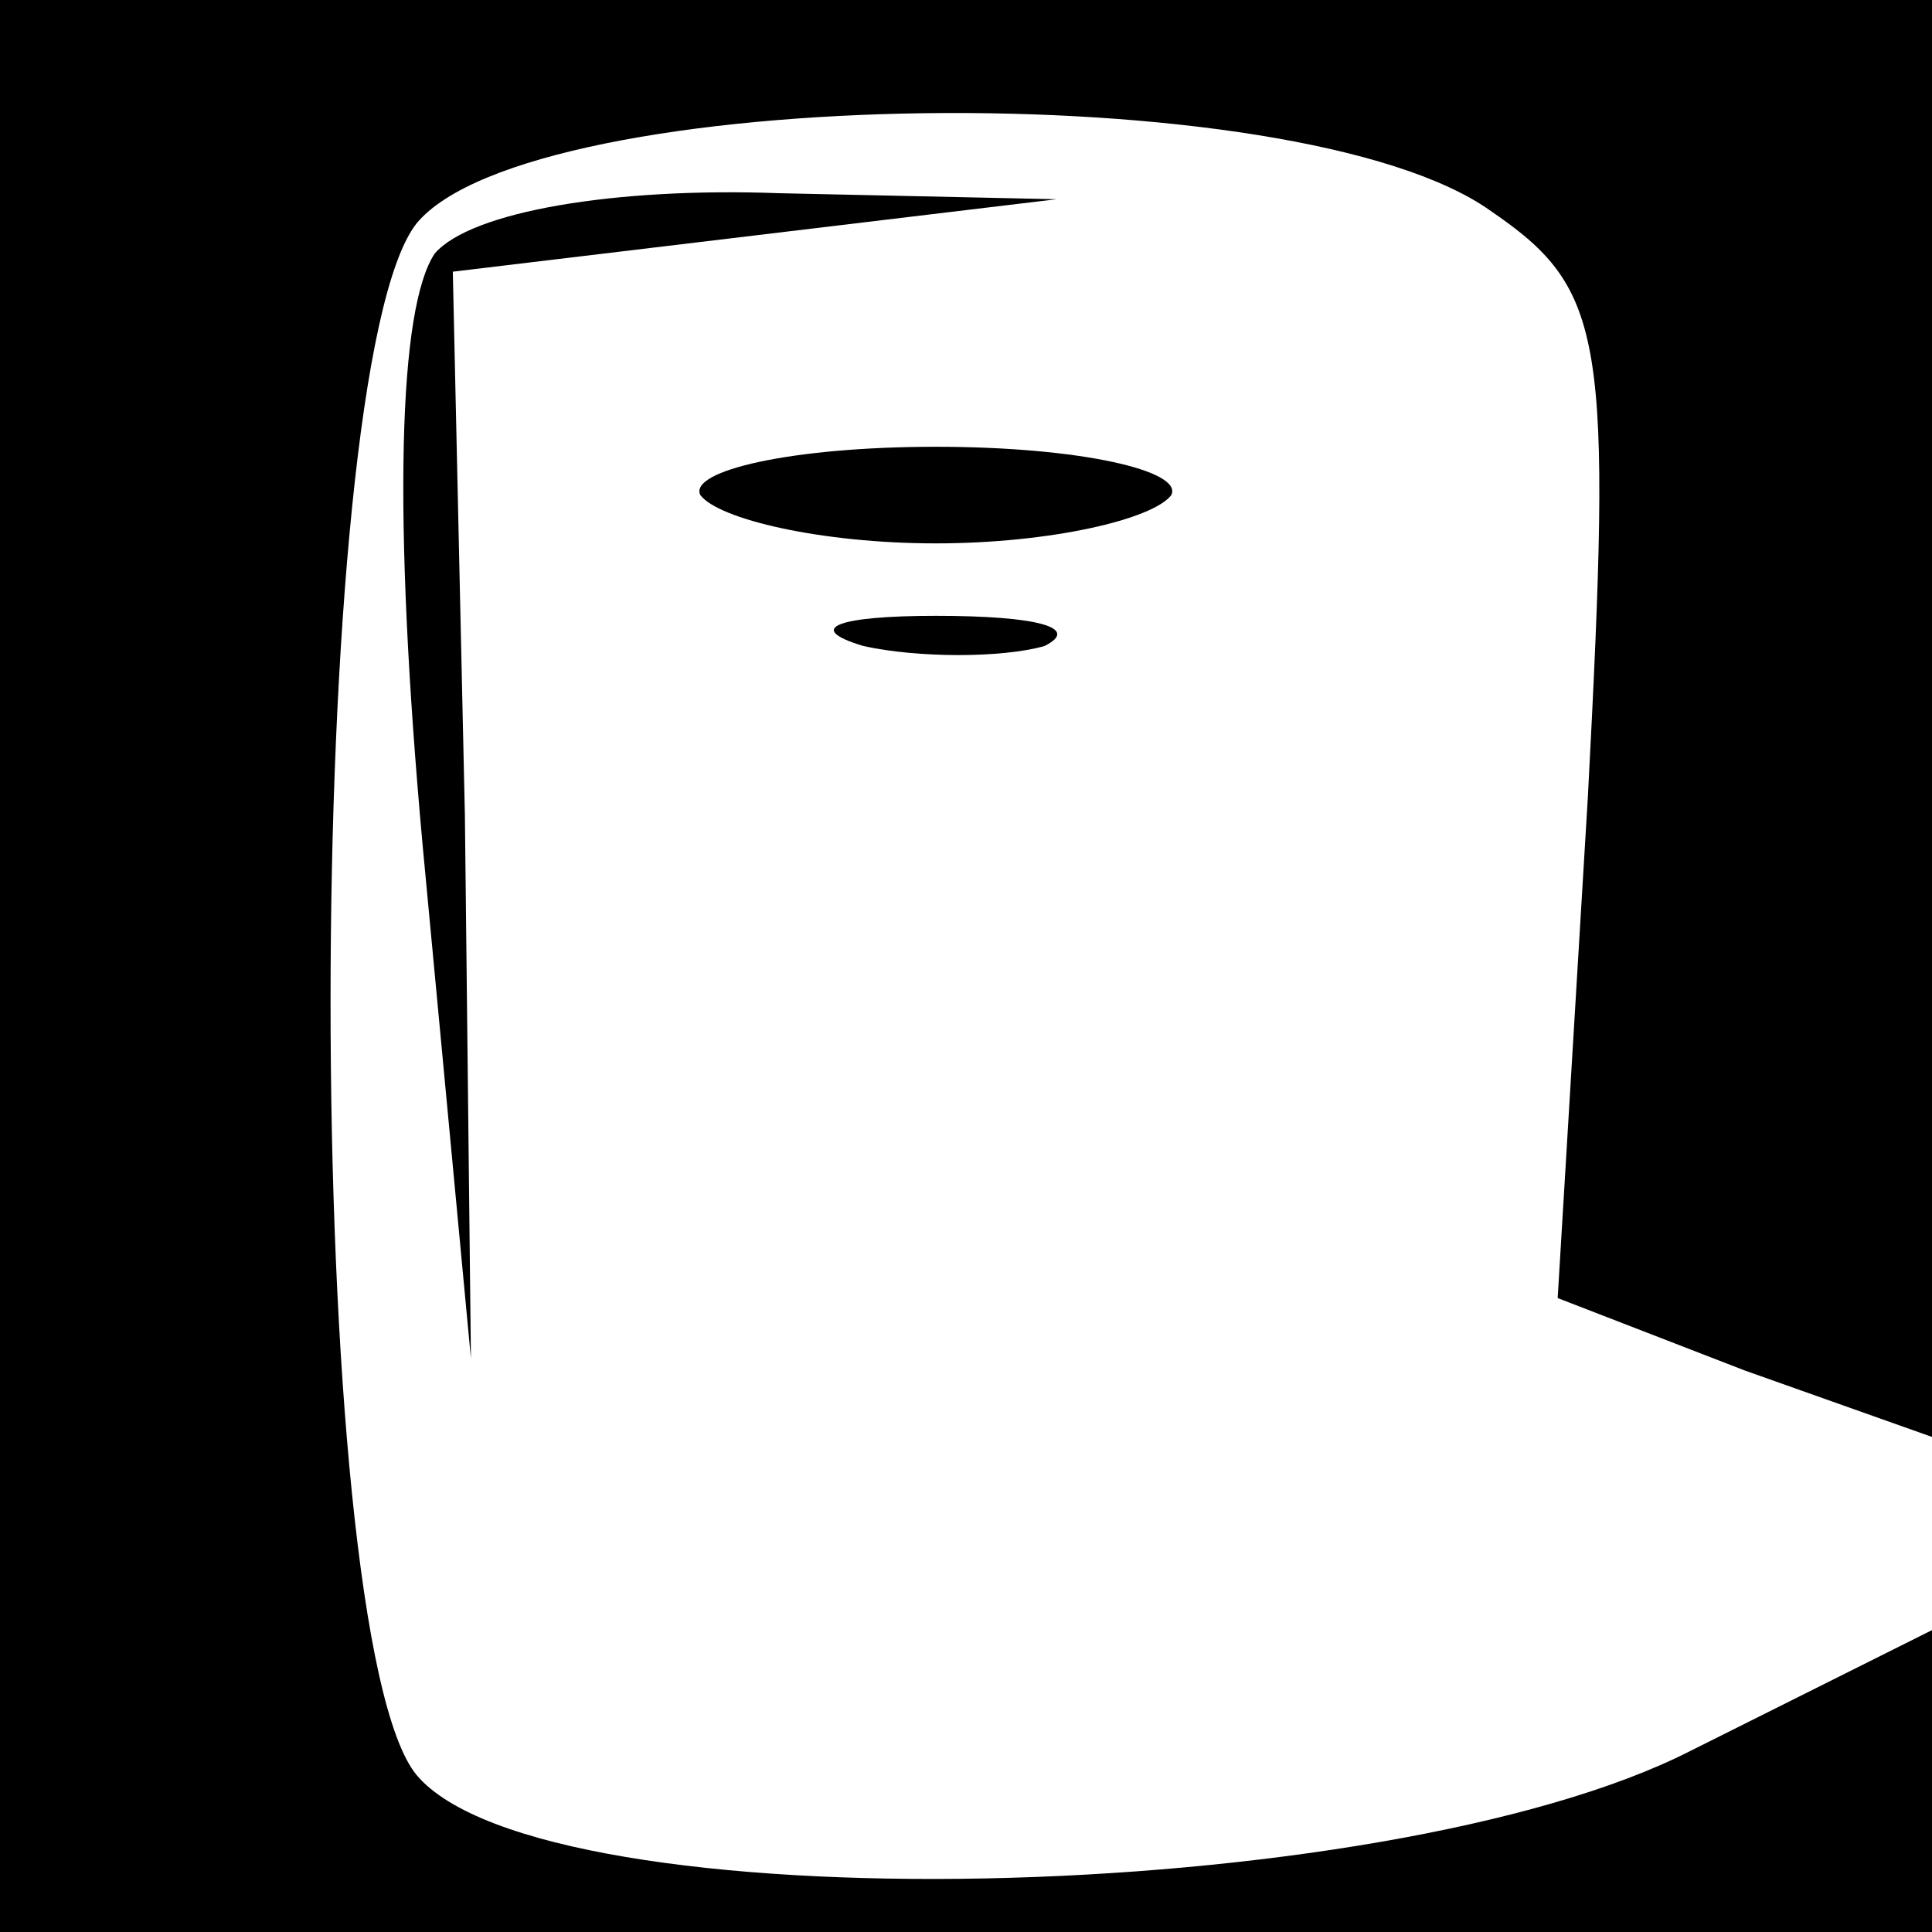 <?xml version="1.0" standalone="no"?>
<!DOCTYPE svg PUBLIC "-//W3C//DTD SVG 20010904//EN"
 "http://www.w3.org/TR/2001/REC-SVG-20010904/DTD/svg10.dtd">
<svg version="1.0" xmlns="http://www.w3.org/2000/svg"
 width="32pt" height="32pt" viewBox="0 0 32 32"
 preserveAspectRatio="xMidYMid meet">
<g transform="translate(0,32) scale(0.1,-0.1)"
fill="#000000" stroke="none">
<path fill="#000000" stroke="none" d="M0 160 l0 -160 160 0 160 0 0 25 0 25
-40 -20 c-51 -26 -190 -29 -211 -4 -19 23 -19 233 0 257 19 23 146 25 178 2
19 -13 20 -21 16 -97 l-5 -83 31 -12 31 -11 0 119 0 119 -160 0 -160 0 0 -160z"/>
<path fill="#000000" stroke="none" d="M72 278 c-6 -9 -7 -43 -2 -98 l8 -85
-1 90 -2 90 50 6 50 6 -46 1 c-27 1 -51 -3 -57 -10z"/>
<path fill="#000000" stroke="none" d="M116 238 c3 -4 20 -8 39 -8 19 0 36 4
39 8 2 4 -15 8 -39 8 -24 0 -41 -4 -39 -8z"/>
<path fill="#000000" stroke="none" d="M143 213 c9 -2 23 -2 30 0 6 3 -1 5
-18 5 -16 0 -22 -2 -12 -5z"/>
</g>
</svg>
